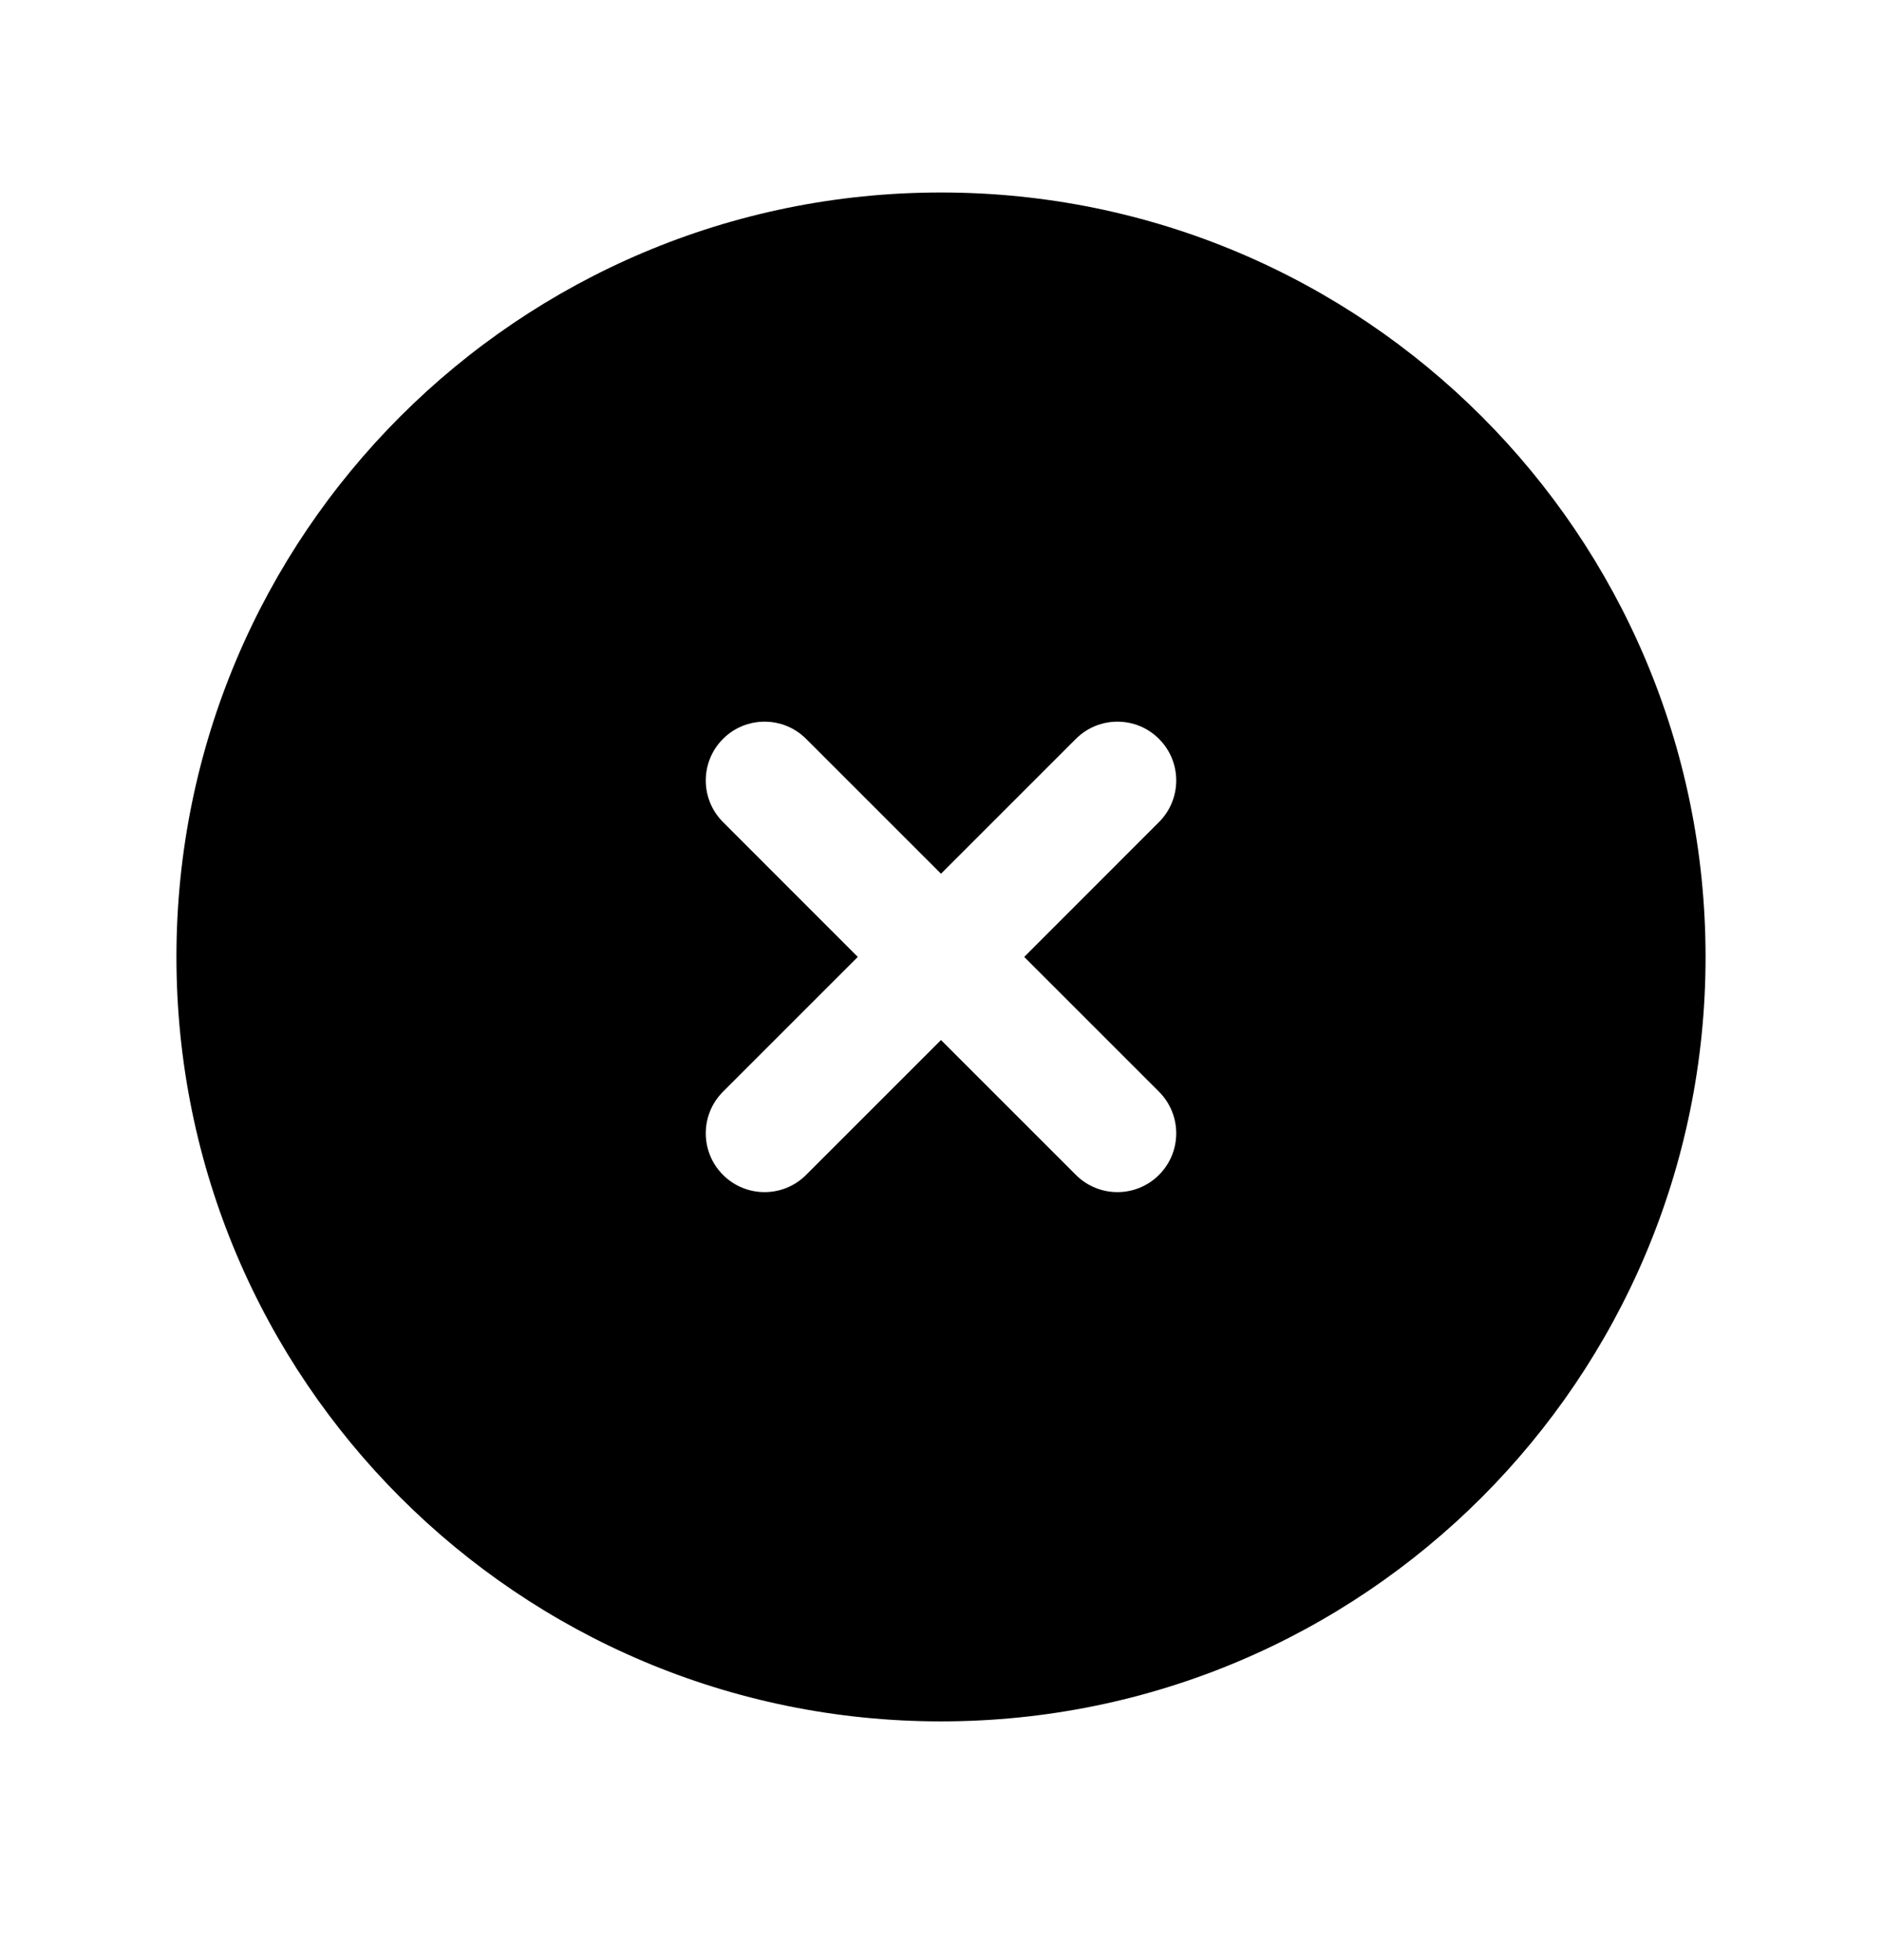 <svg width="24" height="25" viewBox="0 0 24 25" fill="none" xmlns="http://www.w3.org/2000/svg">
<path fill-rule="evenodd" clip-rule="evenodd" d="M12 2.455C6.615 2.455 2.25 6.82 2.25 12.205C2.25 17.589 6.615 21.955 12 21.955C17.385 21.955 21.75 17.589 21.75 12.205C21.75 6.82 17.385 2.455 12 2.455ZM10.28 9.424C9.987 9.131 9.513 9.131 9.22 9.424C8.927 9.717 8.927 10.192 9.22 10.485L10.939 12.205L9.22 13.924C8.927 14.217 8.927 14.692 9.22 14.985C9.513 15.278 9.987 15.278 10.28 14.985L12 13.265L13.72 14.985C14.013 15.278 14.487 15.278 14.78 14.985C15.073 14.692 15.073 14.217 14.78 13.924L13.061 12.205L14.78 10.485C15.073 10.192 15.073 9.717 14.78 9.424C14.487 9.131 14.013 9.131 13.72 9.424L12 11.144L10.28 9.424Z" fill="black"/>
</svg>
